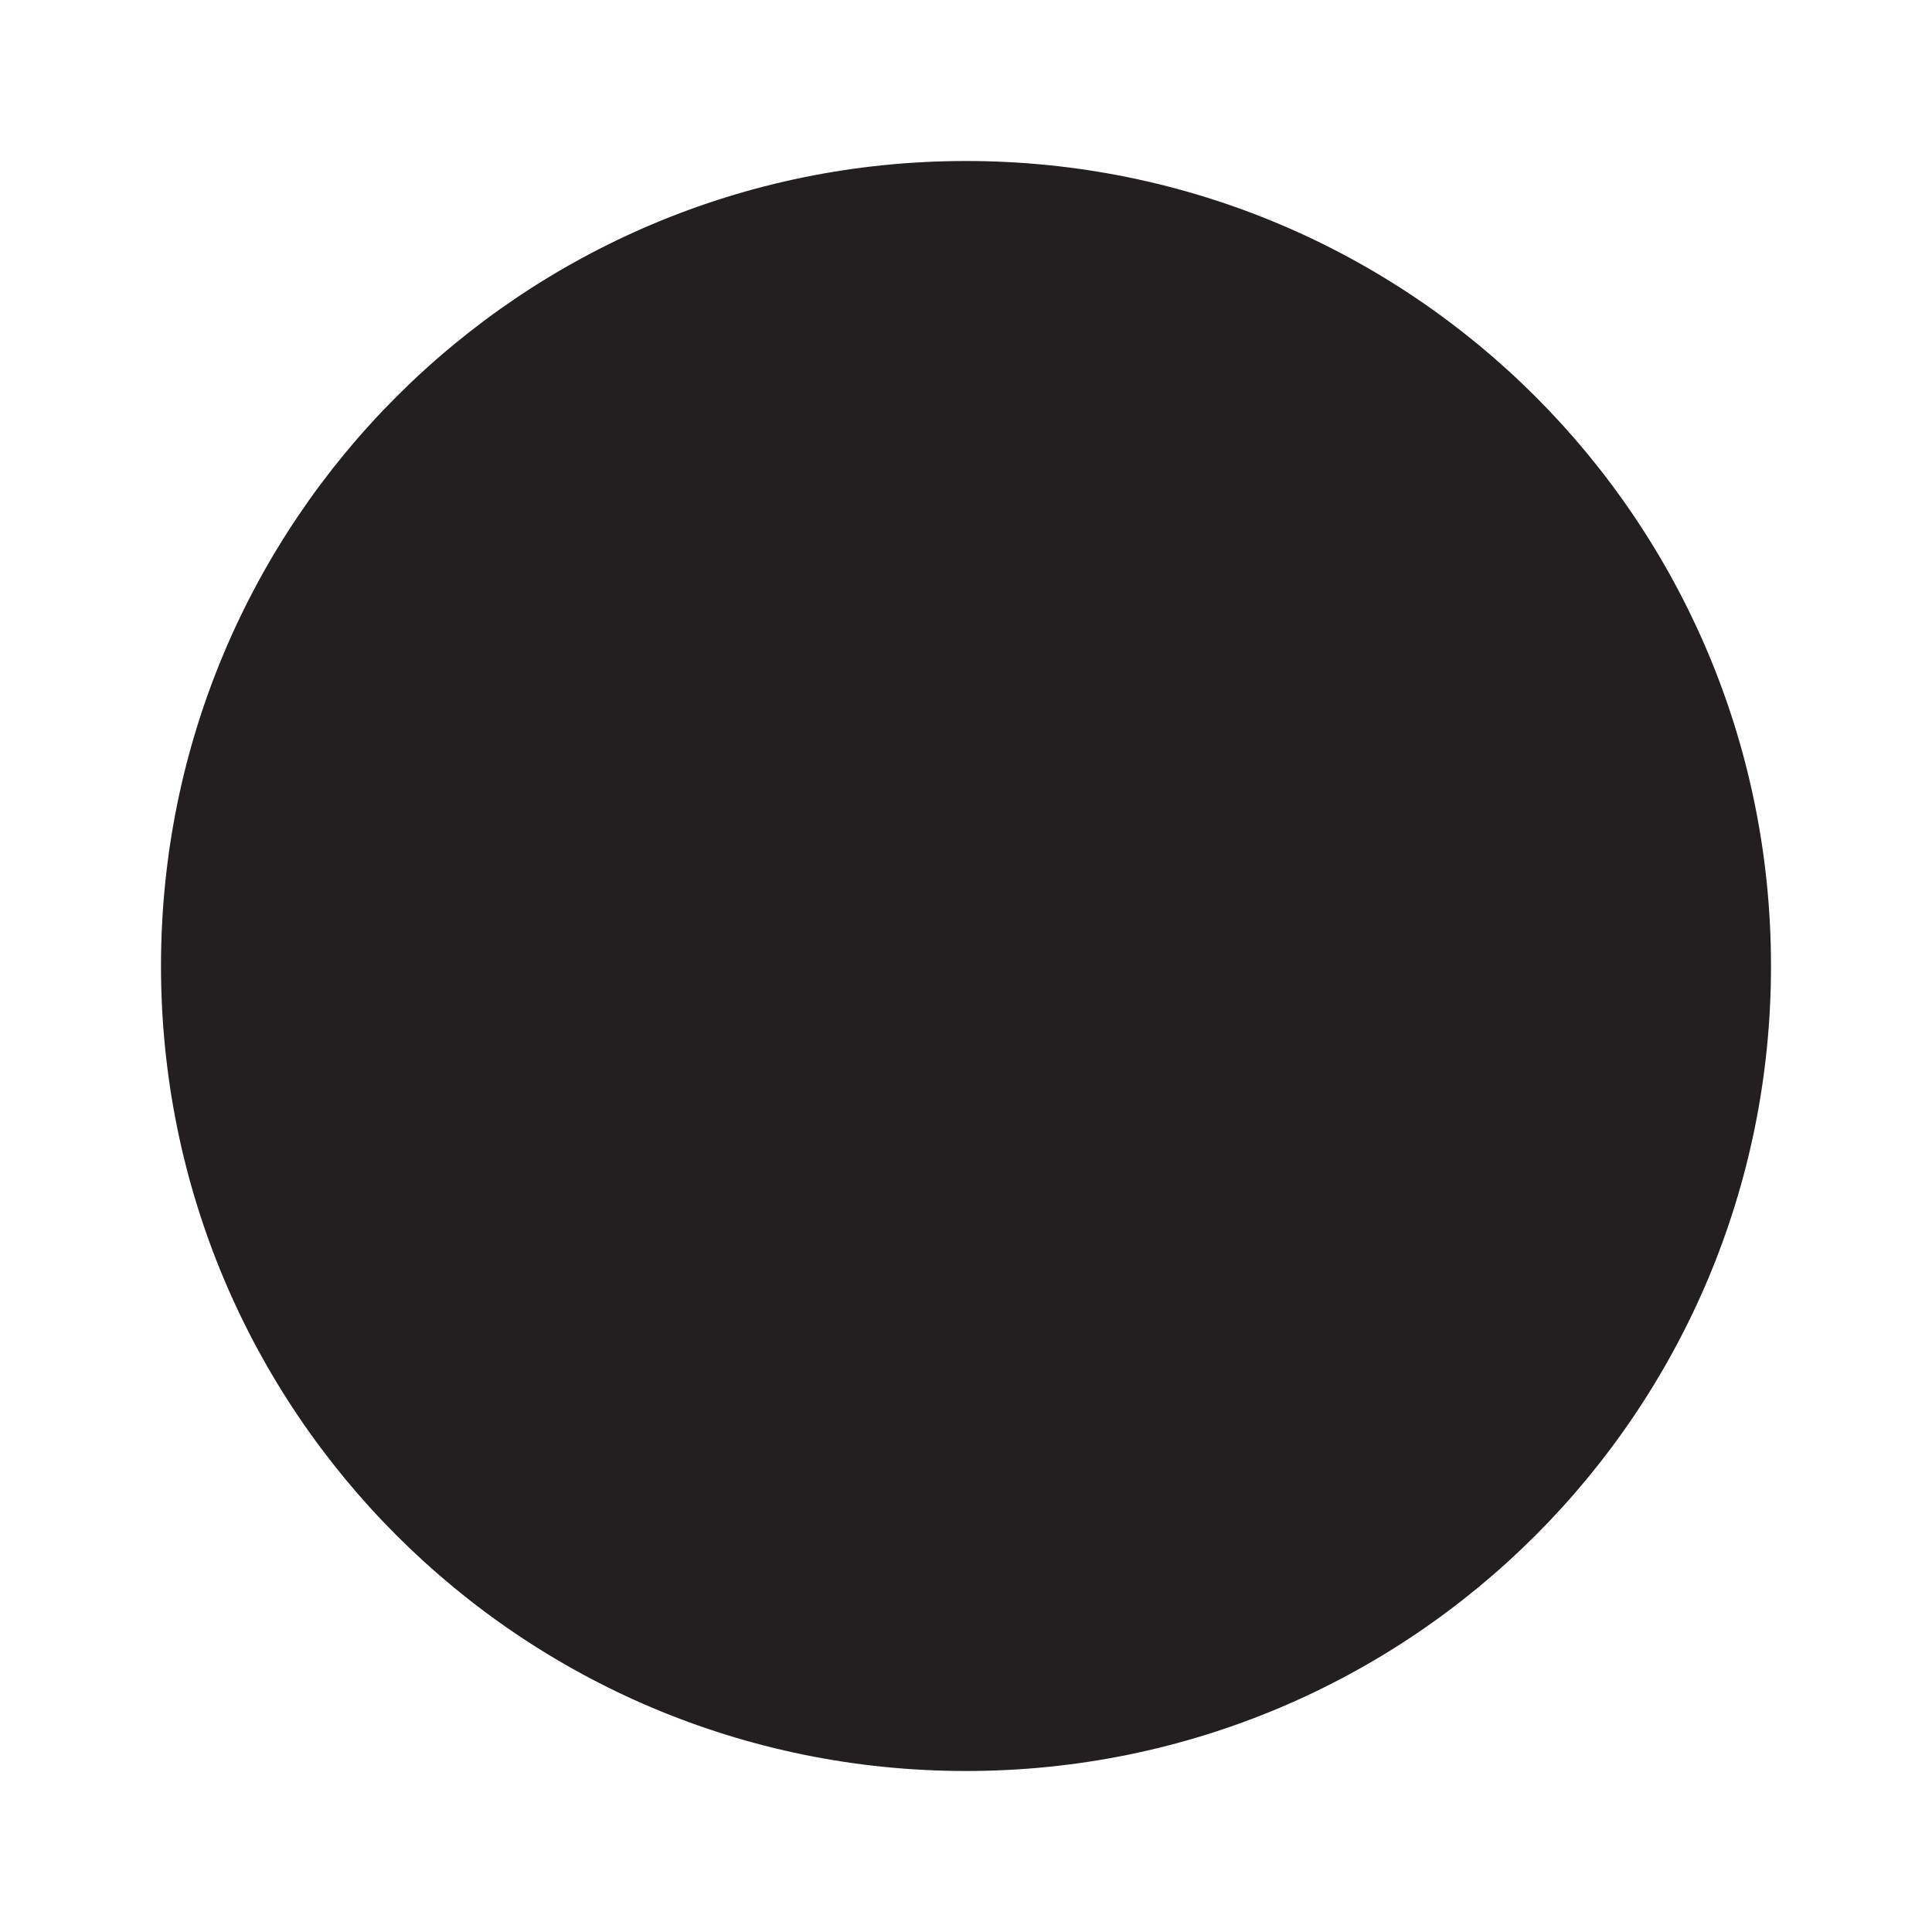 <svg xmlns="http://www.w3.org/2000/svg" class="icon icon-martian.svg icon-compassRose" viewBox="0 0 24 24">
  <path fill="#231F20" d="M12 2C6.47 2 2 6.47 2 12s4.47 10 10 10 10-4.47 10-10S17.53 2 12 2zm-2 15l2 2l2-2V9l-2-2l-2 2v8z"/>
</svg>